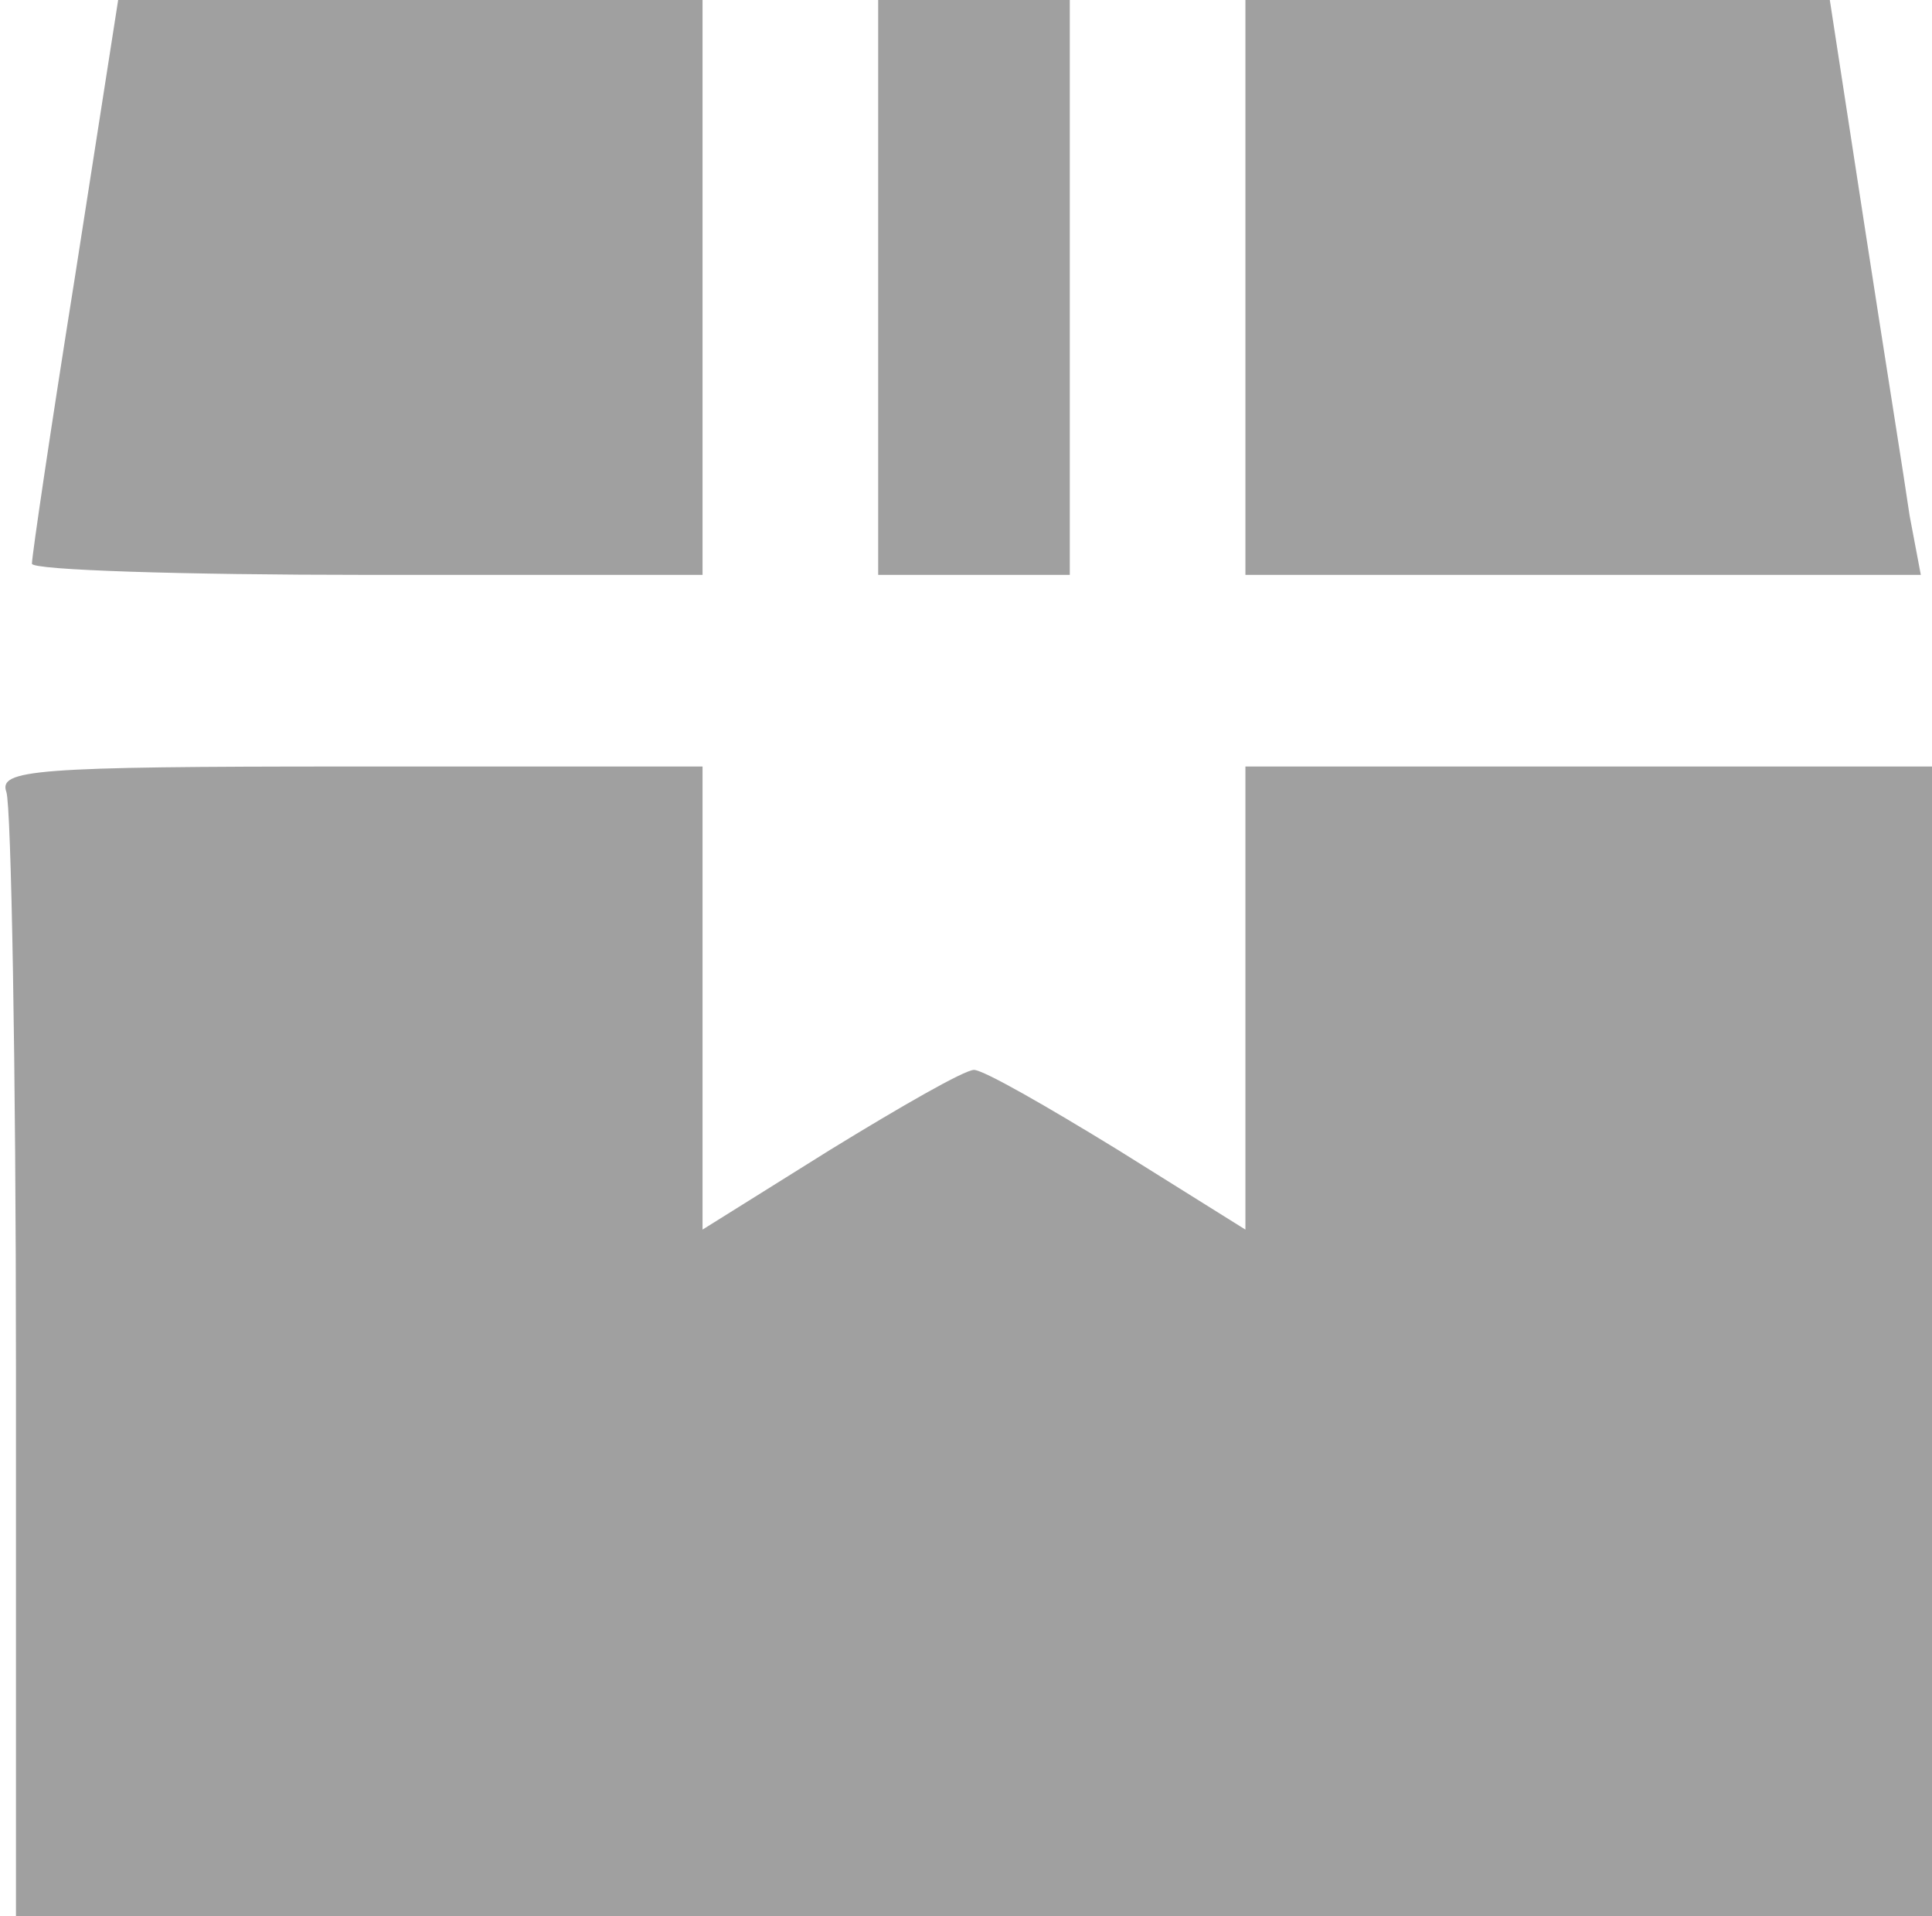 <!DOCTYPE svg PUBLIC "-//W3C//DTD SVG 20010904//EN" "http://www.w3.org/TR/2001/REC-SVG-20010904/DTD/svg10.dtd">
<svg version="1.0" xmlns="http://www.w3.org/2000/svg" width="121px" height="120px" viewBox="0 0 1210 1200" preserveAspectRatio="xMidYMid meet">
<g id="layer1" fill="#a0a0a0" stroke="none">
 <path d="M10 856 c0 -189 -3 -351 -6 -360 -5 -14 17 -16 215 -16 l221 0 0 145 0 145 80 -50 c44 -27 84 -50 90 -50 6 0 46 23 90 50 l80 50 0 -145 0 -145 215 0 215 0 0 360 0 360 -600 0 -600 0 0 -344z"/>
 <path d="M20 353 c0 -5 12 -86 27 -180 l27 -173 183 0 183 0 0 180 0 180 -210 0 c-116 0 -210 -3 -210 -7z"/>
 <path d="M550 180 l0 -180 60 0 60 0 0 180 0 180 -60 0 -60 0 0 -180z"/>
 <path d="M780 180 l0 -180 183 0 183 0 22 143 c12 78 25 159 28 180 l7 37 -212 0 -211 0 0 -180z"/>
 </g>

</svg>